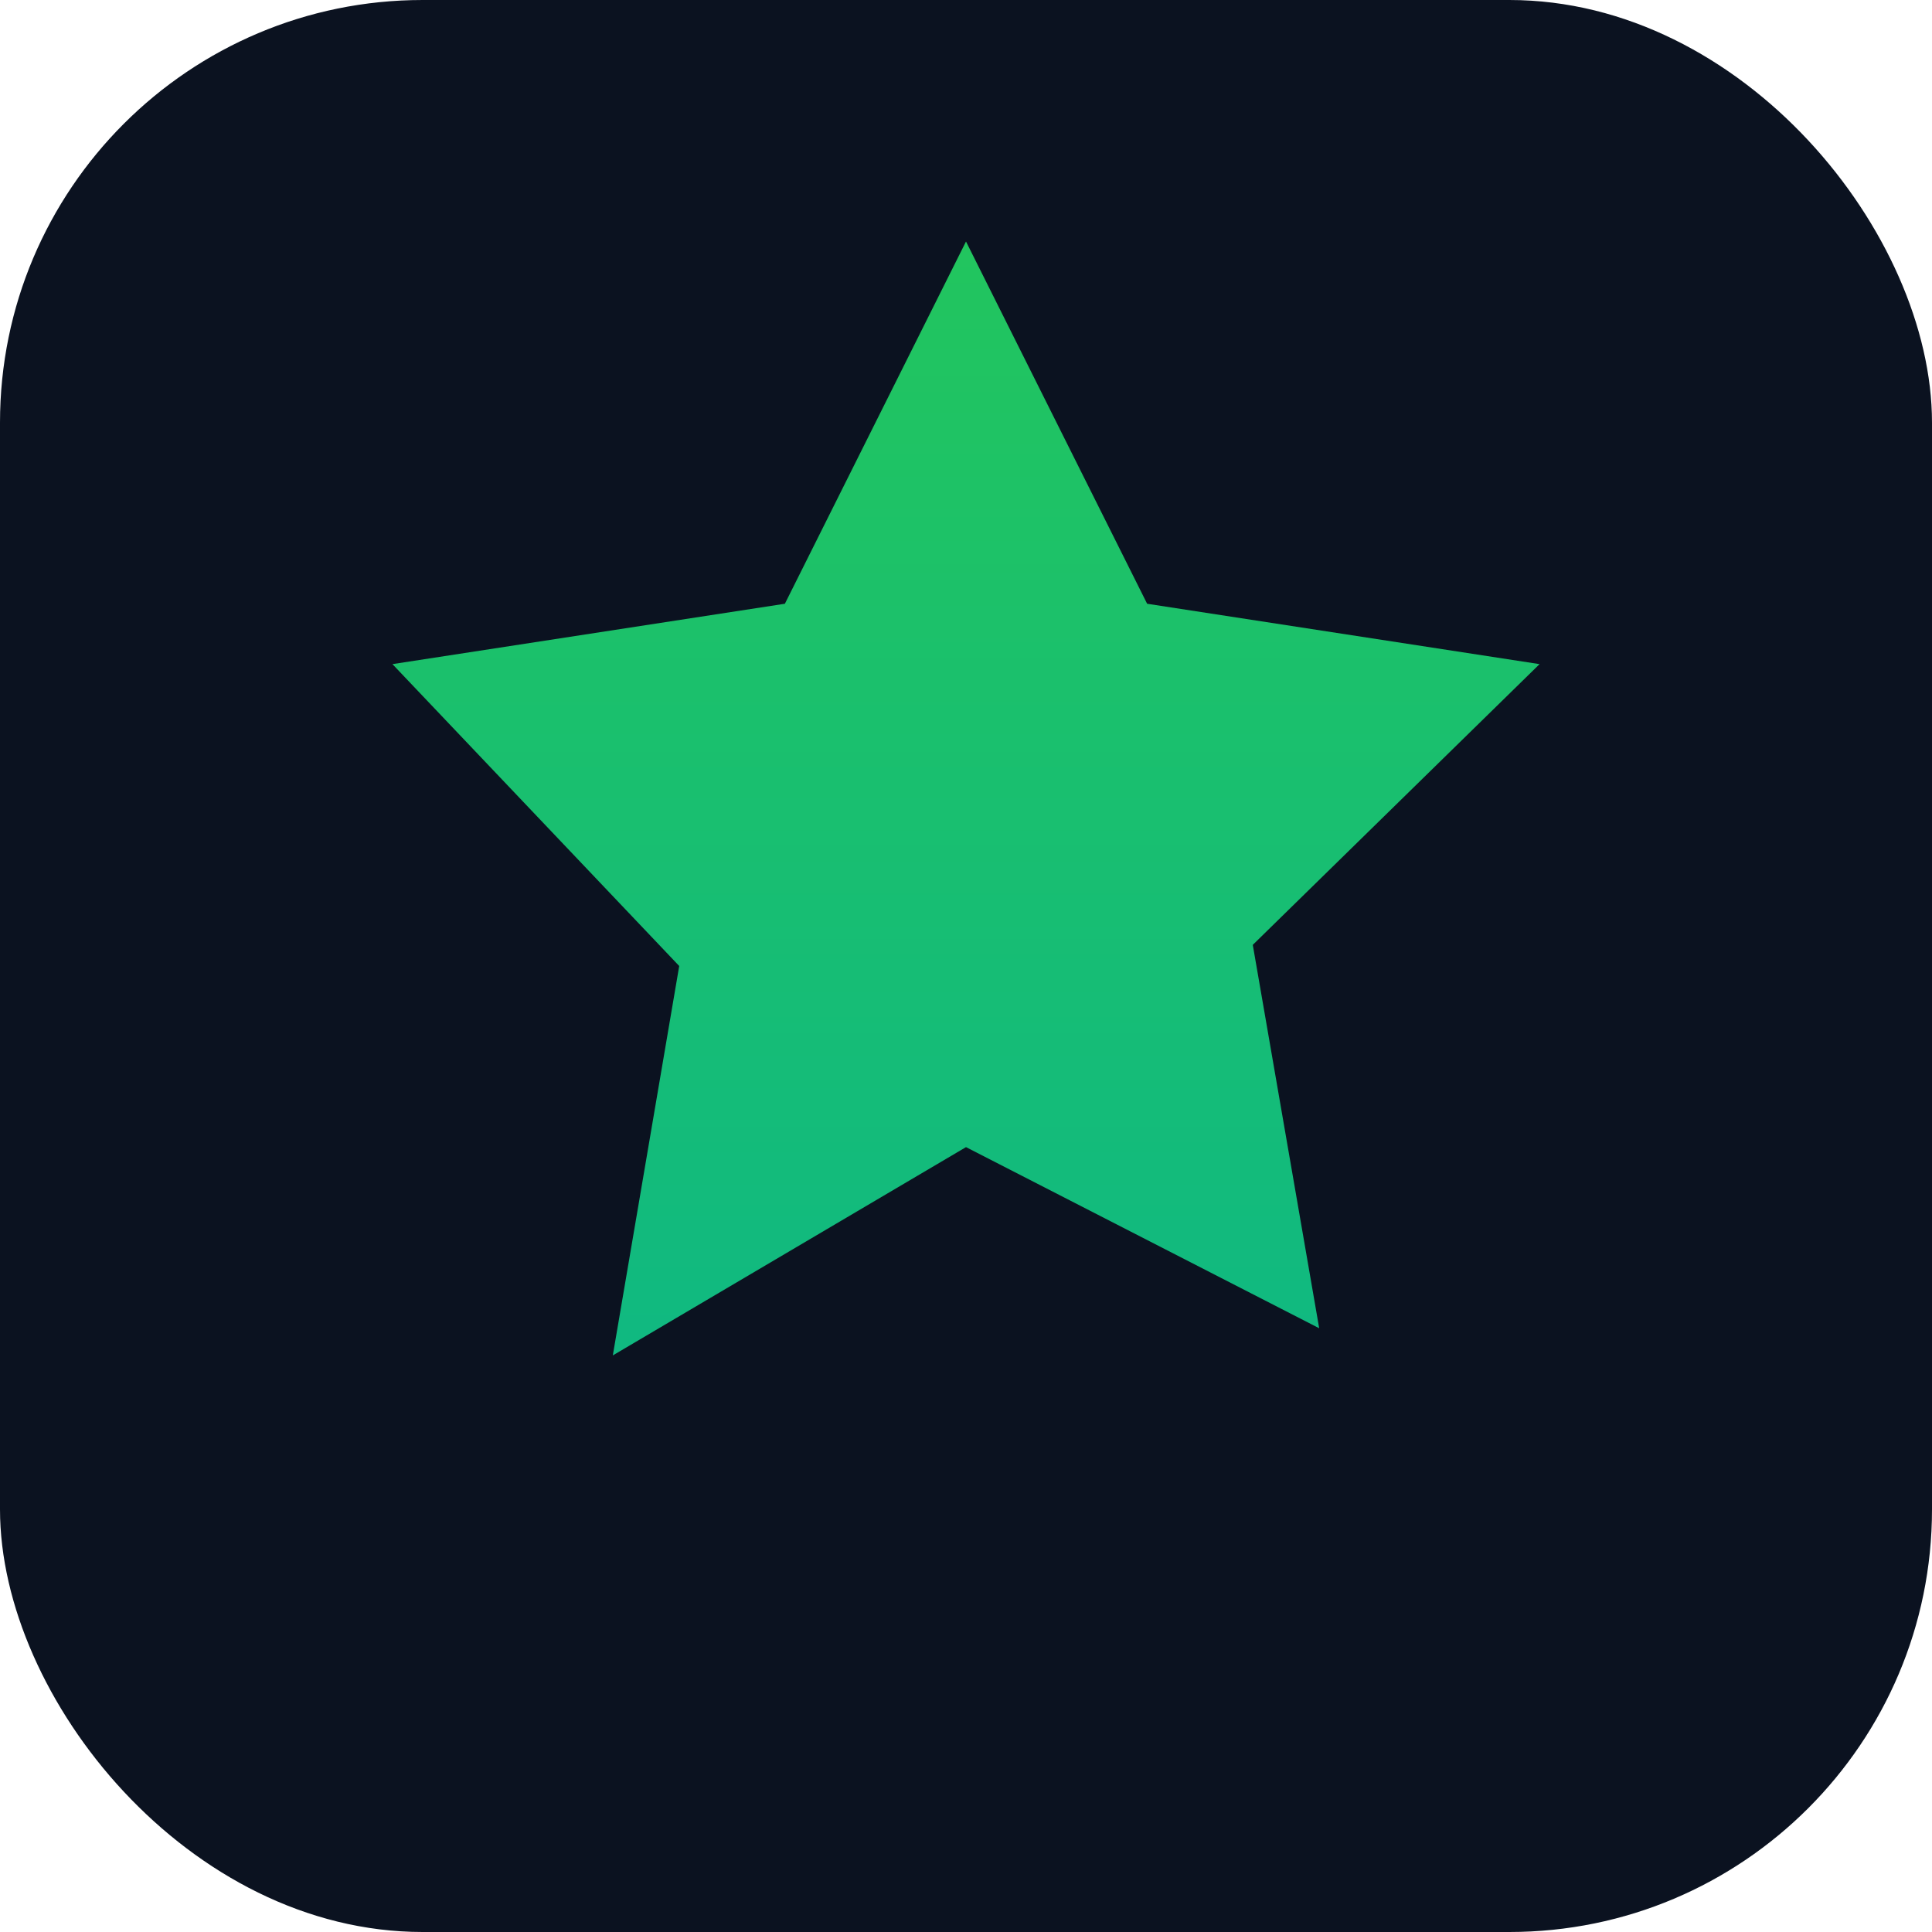 <svg xmlns="http://www.w3.org/2000/svg" viewBox="0 0 64 64">
  <defs>
    <linearGradient id="g" x1="0" x2="0" y1="0" y2="1">
      <stop stop-color="#22c55e"/>
      <stop offset="1" stop-color="#10b981"/>
    </linearGradient>
  </defs>
  <rect width="64" height="64" rx="14" fill="#0b1220"/>
  <path d="M32 8l6 12 13 2-9.5 9.3 2.2 12.7L32 38 20.3 44.9 22.5 32 13 22l13-2 6-12z" fill="url(#g)"/>
</svg>
